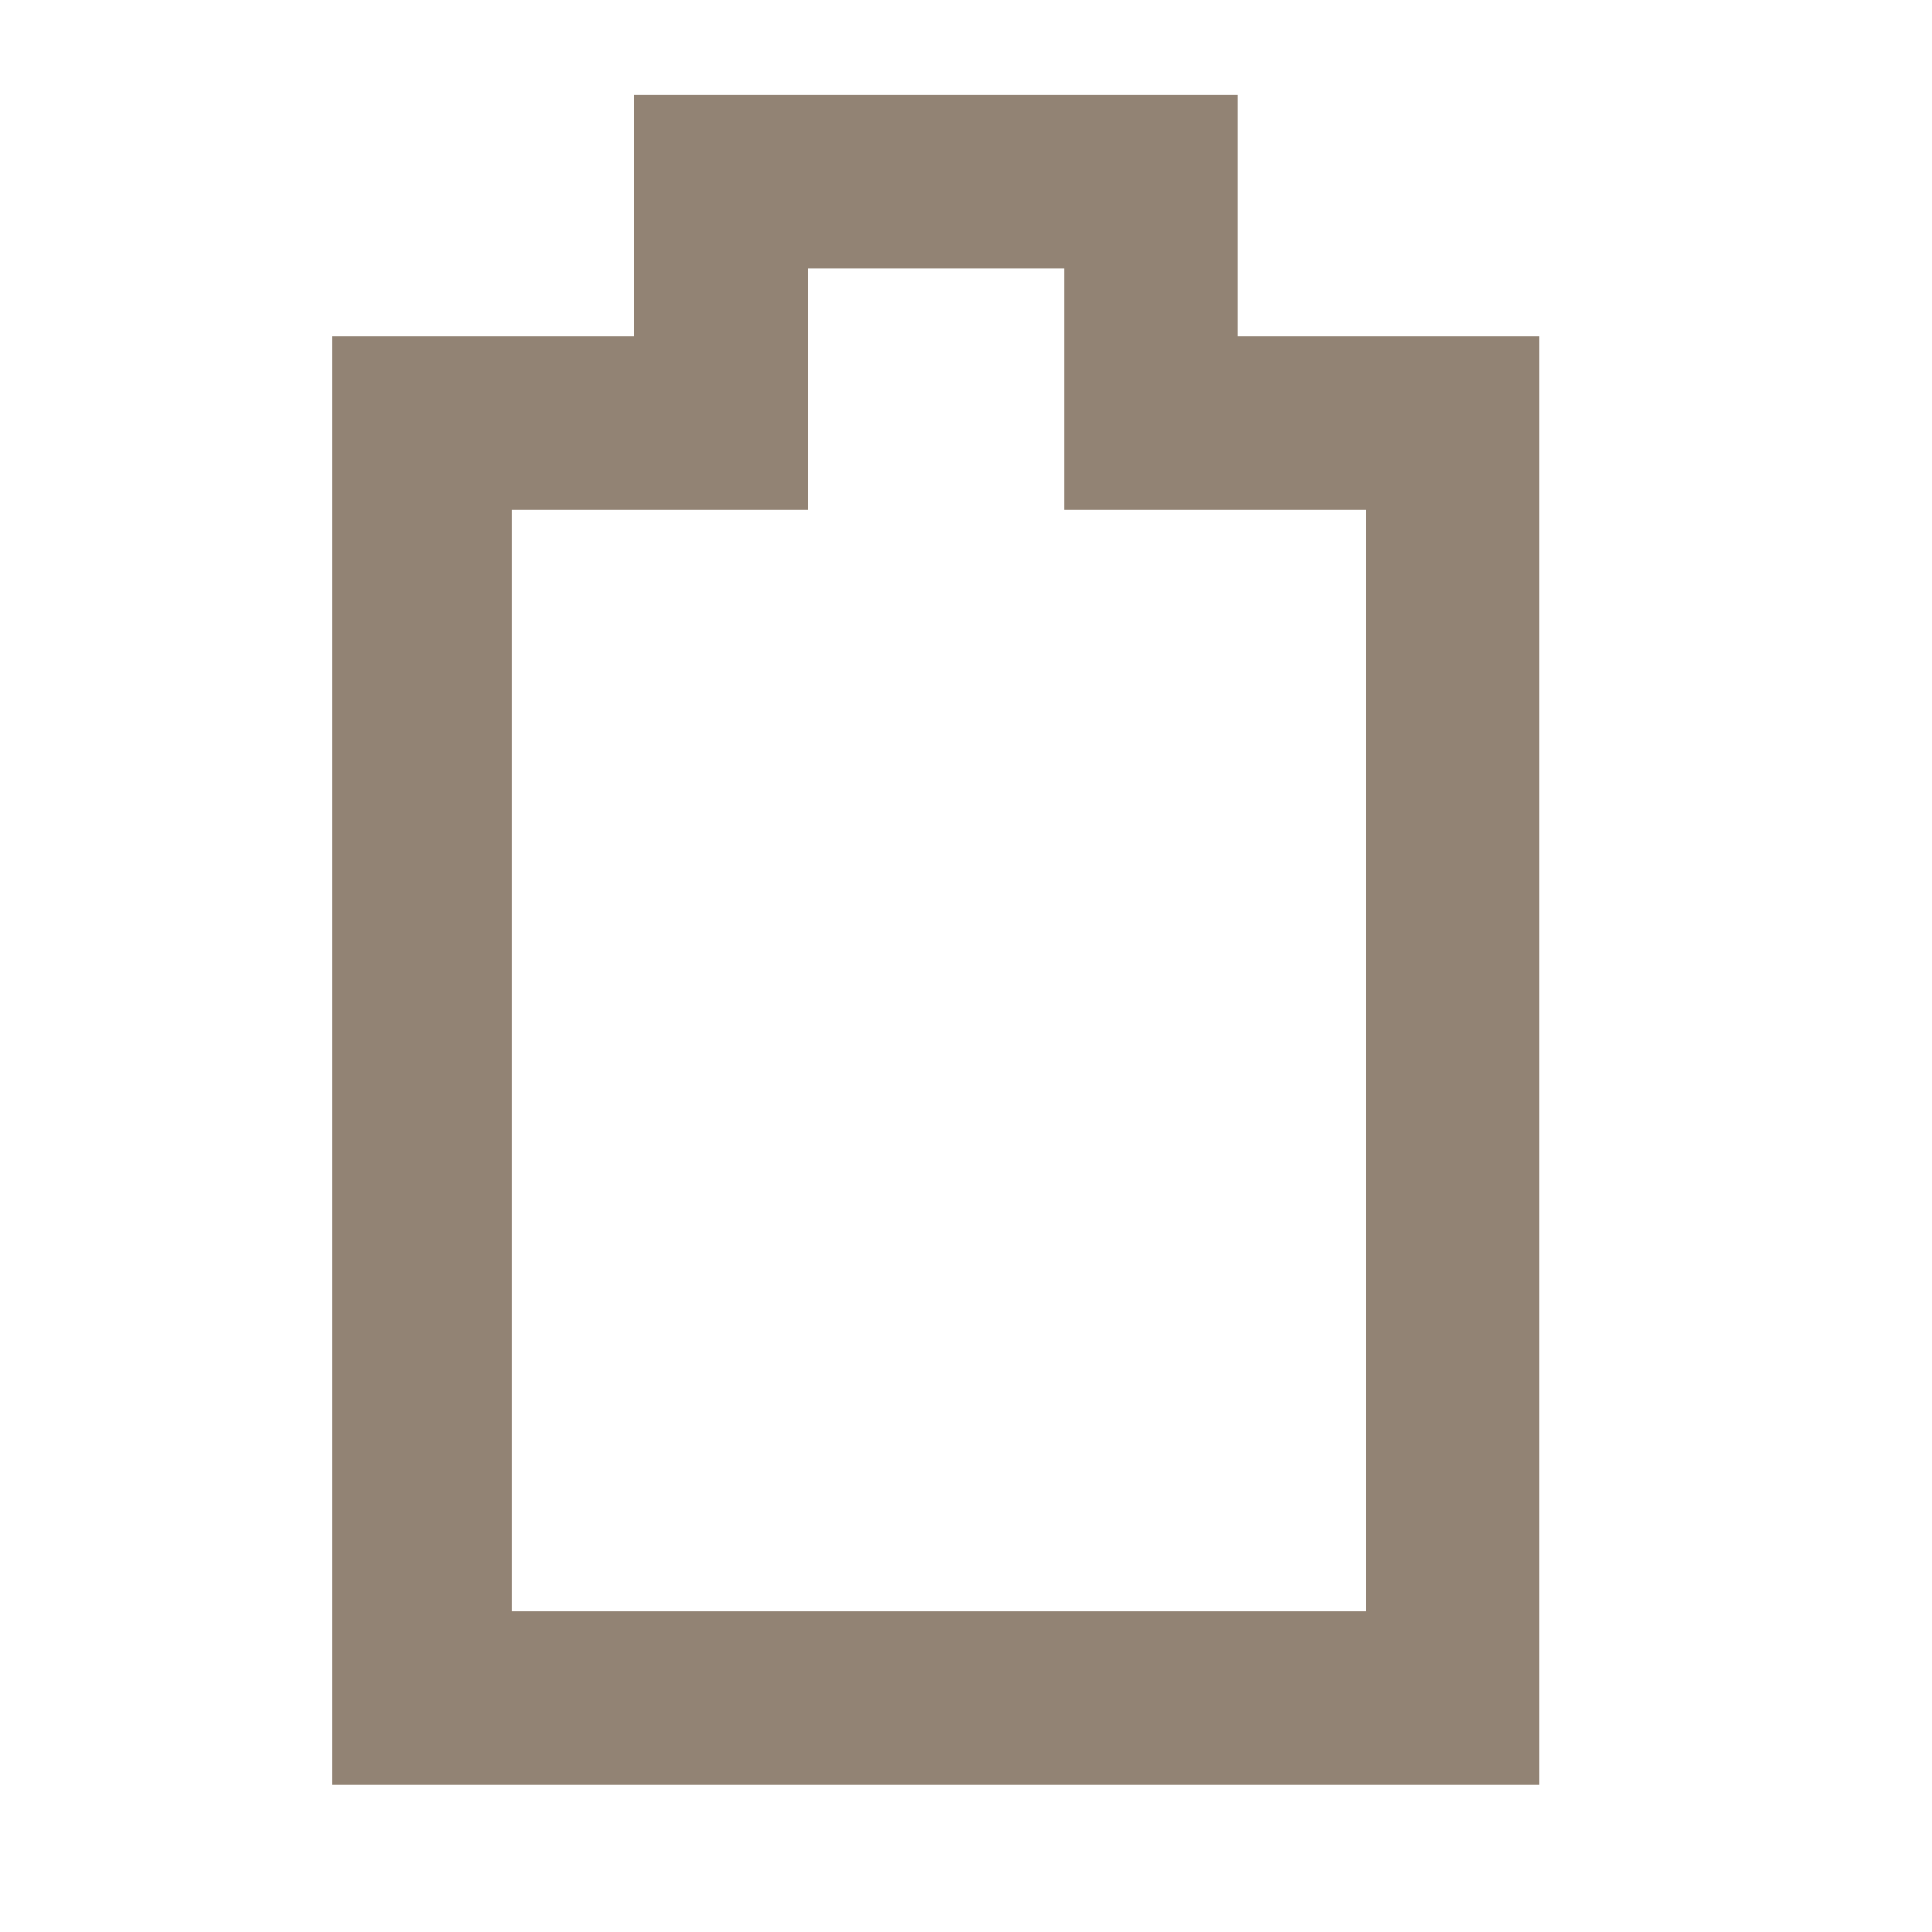 <?xml version="1.0" encoding="UTF-8" standalone="no"?>
<svg xmlns:dc="http://purl.org/dc/elements/1.1/" xmlns:cc="http://creativecommons.org/ns#"
   xmlns:rdf="http://www.w3.org/1999/02/22-rdf-syntax-ns#" xmlns:svg="http://www.w3.org/2000/svg"
   xmlns="http://www.w3.org/2000/svg" xmlns:xlink="http://www.w3.org/1999/xlink"
   xmlns:sodipodi="http://sodipodi.sourceforge.net/DTD/sodipodi-0.dtd"
   xmlns:inkscape="http://www.inkscape.org/namespaces/inkscape" width="16" height="16" id="svg2424"
   sodipodi:version="0.32" inkscape:version="1.0.1 (3bc2e813f5, 2020-09-07)" version="1.0"
   sodipodi:docname="battery-empty-symbolic.svg" inkscape:output_extension="org.inkscape.output.svg.inkscape"
   inkscape:export-filename="/home/thayer/archlinux-logo-contest/archer-full-detail.png" inkscape:export-xdpi="90"
   inkscape:export-ydpi="90">
   <defs id="defs2426">
      <linearGradient gradientUnits="userSpaceOnUse" id="path1082_2_" y2="129.347" x2="112.499" y1="6.137"
         x1="112.499" gradientTransform="translate(287,-83)">
         <stop id="stop193" offset="0" style="stop-color:#ddc7a1;stop-opacity:0" />
         <stop id="stop195" offset="1" style="stop-color:#ddc7a1;stop-opacity:0.275;" />
         <midPointStop id="midPointStop197" style="stop-color:#ddc7a1" offset="0" />
         <midPointStop id="midPointStop199" style="stop-color:#ddc7a1" offset="0.5" />
         <midPointStop id="midPointStop201" style="stop-color:#000000" offset="1" />
      </linearGradient>
      <linearGradient id="linearGradient3388">
         <stop style="stop-color:#000000;stop-opacity:0;" offset="0" id="stop3390" />
         <stop style="stop-color:#000000;stop-opacity:0.371;" offset="1" id="stop3392" />
      </linearGradient>
      <linearGradient inkscape:collect="always" id="linearGradient4346">
         <stop style="stop-color:#00bdec;stop-opacity:1" offset="0" id="stop4348" />
         <stop style="stop-color:#40bfde;stop-opacity:1" offset="1" id="stop4350" />
      </linearGradient>
      <linearGradient inkscape:collect="always" xlink:href="#linearGradient4346" id="linearGradient4352" x1="400.614"
         y1="634.151" x2="616.486" y2="666.978" gradientUnits="userSpaceOnUse" />
      <linearGradient inkscape:collect="always" id="linearGradient5323">
         <stop style="stop-color:#6e6e6e;stop-opacity:1" offset="0" id="stop5325" />
         <stop style="stop-color:#4d4d4d;stop-opacity:1" offset="1" id="stop5327" />
      </linearGradient>
      <linearGradient inkscape:collect="always" xlink:href="#linearGradient5323" id="linearGradient5329" x1="291.836"
         y1="238.082" x2="650.814" y2="348.969" gradientUnits="userSpaceOnUse" />
      <linearGradient inkscape:collect="always" xlink:href="#path1082_2_" id="linearGradient2216"
         gradientUnits="userSpaceOnUse" gradientTransform="matrix(-0.394,0,0,0.394,978.35,416.981)"
         x1="541.335" y1="104.507" x2="606.912" y2="303.14" />
   </defs>
   <sodipodi:namedview id="base" pagecolor="#ddc7a1" bordercolor="#666666" borderopacity="1.0" gridtolerance="10000"
      guidetolerance="10" objecttolerance="10" inkscape:pageopacity="0.0" inkscape:pageshadow="2"
      inkscape:zoom="20.746079" inkscape:cx="9.9476973" inkscape:cy="7.2719109" inkscape:document-units="px"
      inkscape:current-layer="g2210" inkscape:window-width="1920" inkscape:window-height="1020" inkscape:window-x="0"
      inkscape:window-y="0" showgrid="false" inkscape:window-maximized="1" showguides="true" inkscape:guide-bbox="true"
      inkscape:document-rotation="0" inkscape:lockguides="true">
      <sodipodi:guide position="-9.131,0" orientation="0,1" id="guide1583" inkscape:locked="true" />
      <sodipodi:guide position="-4.326,16" orientation="0,1" id="guide1585" inkscape:locked="true" inkscape:label=""
         inkscape:color="rgb(0,0,255)" />
      <sodipodi:guide position="0,54.808" orientation="1,0" id="guide1005" inkscape:locked="true" inkscape:label=""
         inkscape:color="rgb(0,0,255)" />
      <sodipodi:guide position="16,7.902" orientation="-1,0" id="guide851" inkscape:label="" inkscape:locked="false"
         inkscape:color="rgb(0,0,255)" />
      <sodipodi:guide position="-12.34,0" orientation="0,1" id="guide853" inkscape:label="" inkscape:locked="false"
         inkscape:color="rgb(0,0,255)" />
   </sodipodi:namedview>
   <g inkscape:label="Layer 1" inkscape:groupmode="layer" id="layer1" transform="translate(-269.518,-265.601)">
      <g id="g2424" transform="matrix(1.347,0,0,1.347,-632.882,-513.344)">
         <g id="g2210" transform="matrix(0.25,0,0,0.25,502.313,469.217)">
            <path style="opacity:1;fill:#928374;fill-opacity:1;stroke:none;stroke-width:2.404"
               d="m 686.079,438.592 v 5.937 h -7.423 v 35.625 h 29.688 v -35.625 h -7.423 v -5.937 z m 4.267,4.268 h 6.309 v 5.937 h 7.421 v 27.089 h -21.016 v -27.089 h 7.286 z"
               id="path878-5-1-2-7-6-6-5-37" inkscape:connector-curvature="0" />
         </g>
      </g>
   </g>
</svg>